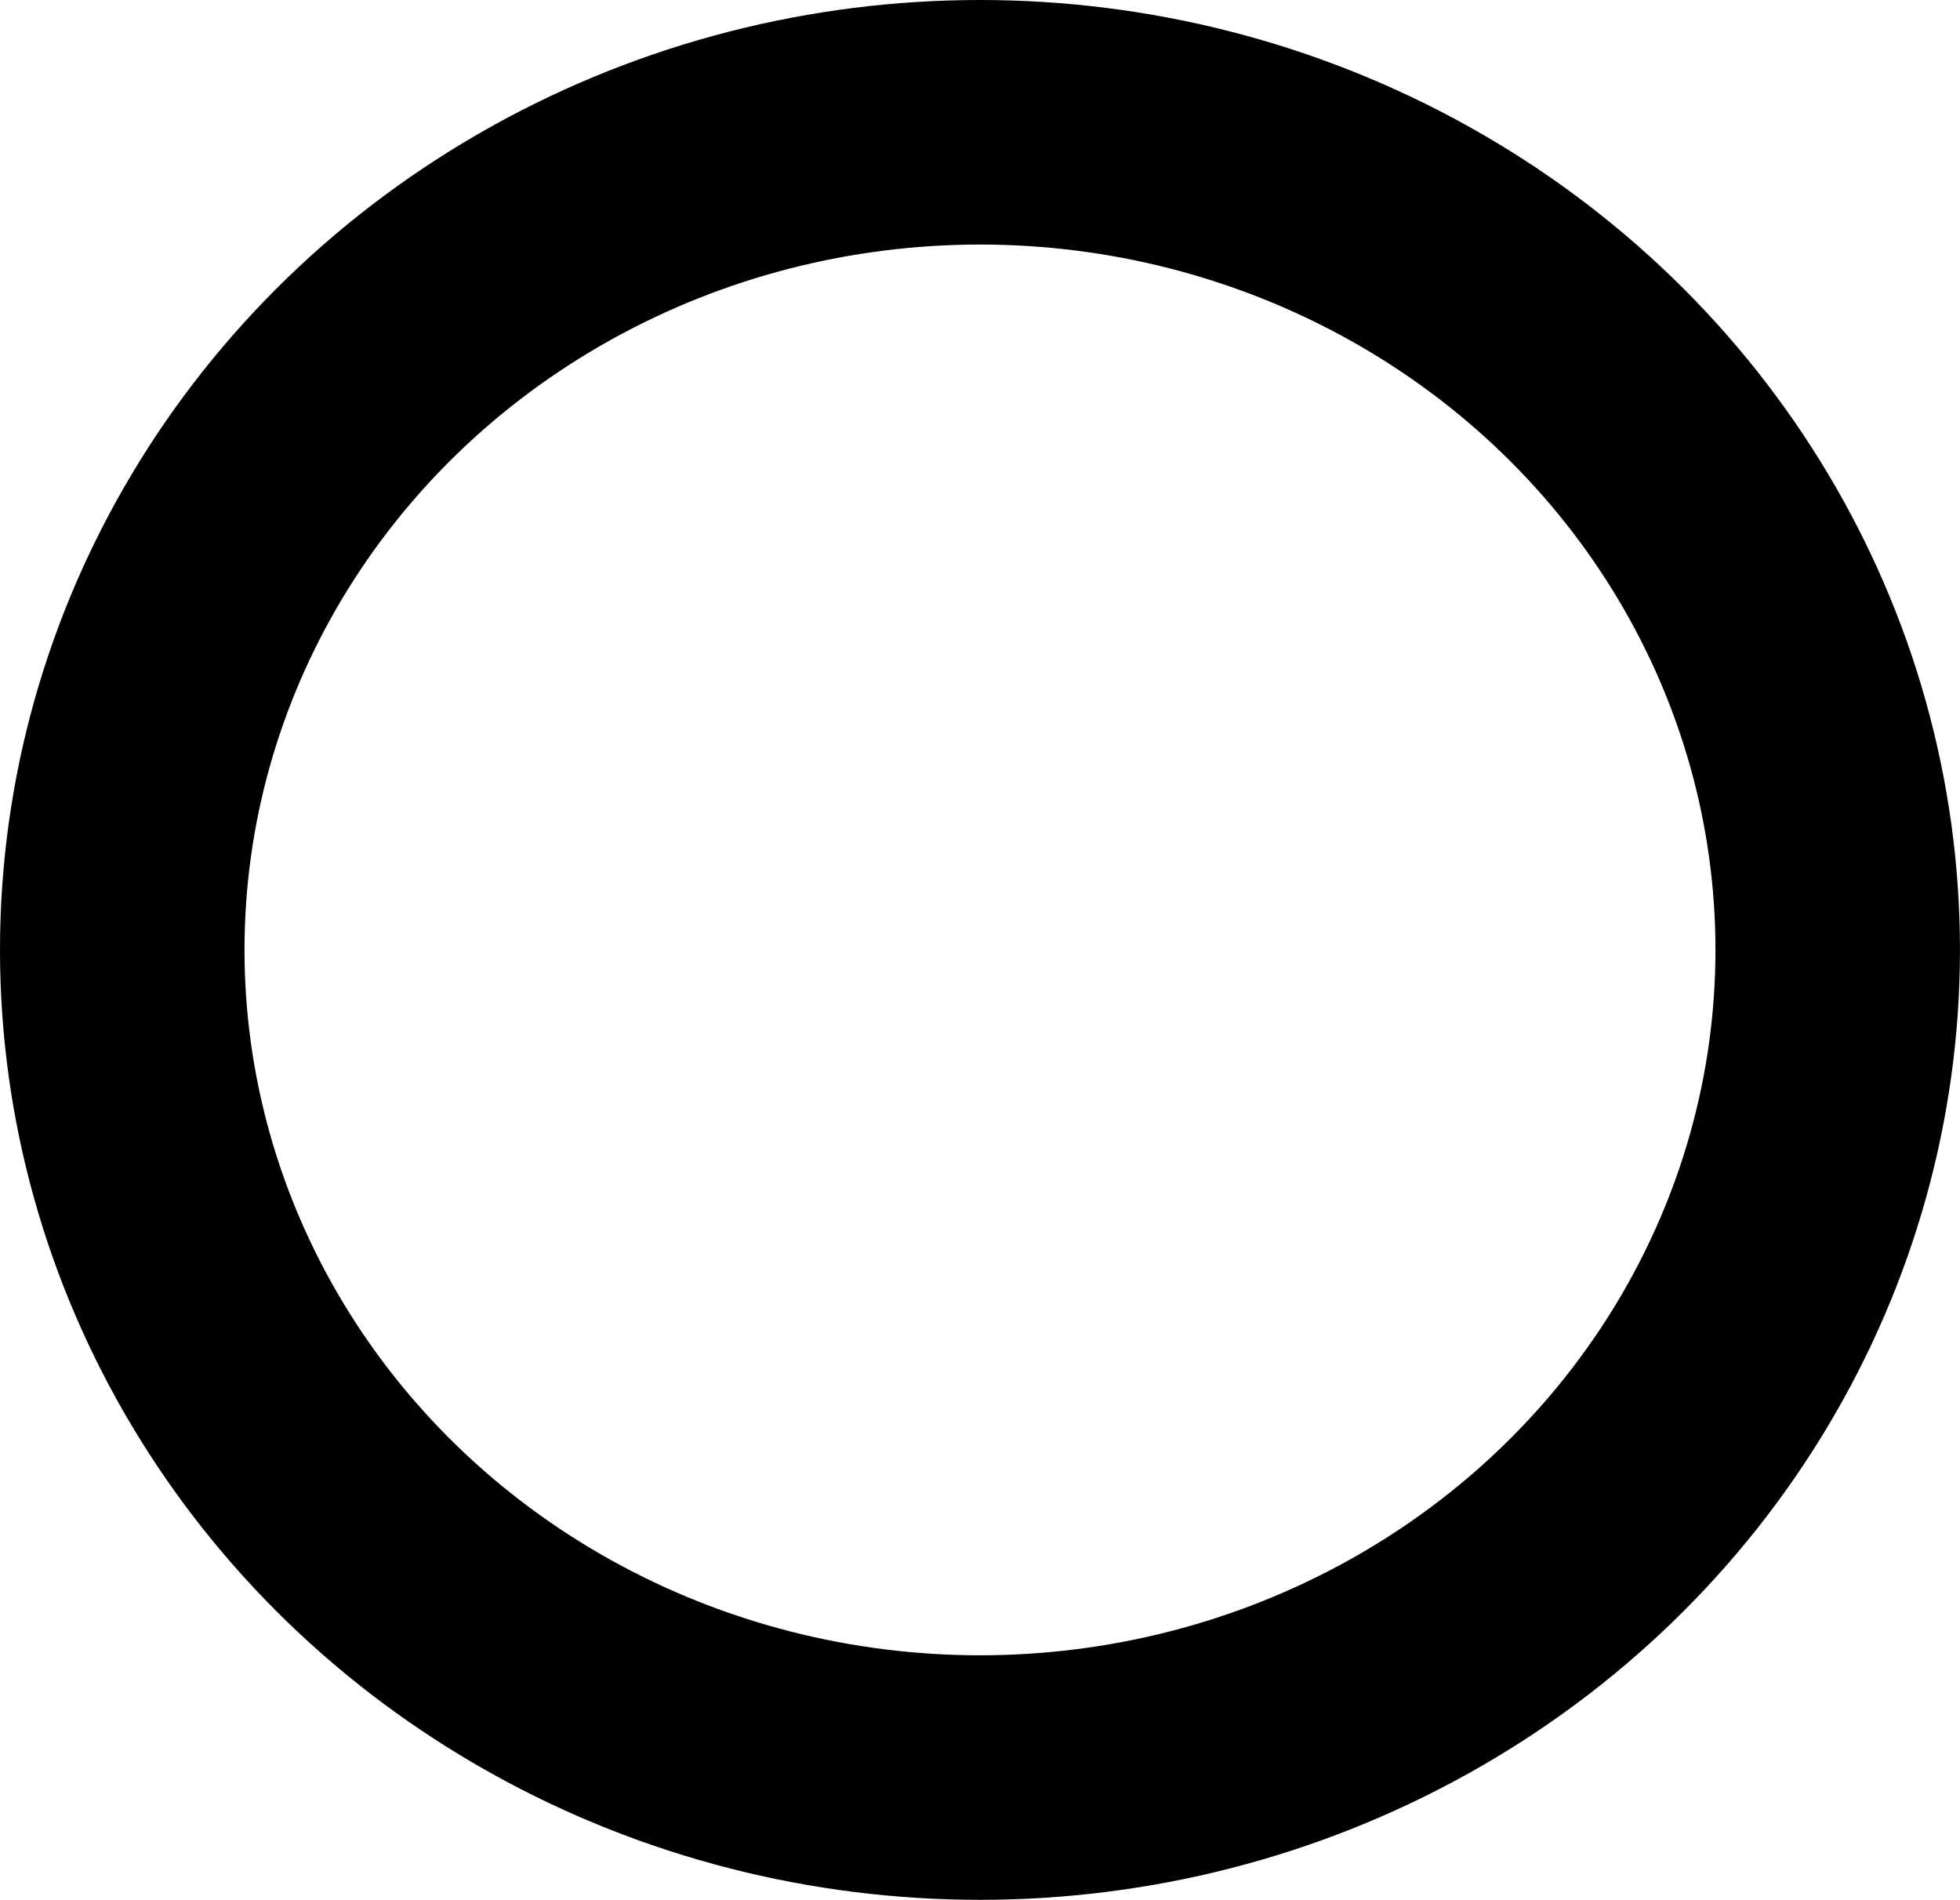 <?xml version="1.0" encoding="UTF-8" standalone="no"?>
<!-- Created with Inkscape (http://www.inkscape.org/) -->

<svg
   width="56.115mm"
   height="54.381mm"
   viewBox="0 0 56.115 54.381"
   version="1.1"
   id="svg1"
   sodipodi:docname="Connector.svg"
   inkscape:version="1.4 (1:1.4+202410161351+e7c3feb100)"
   inkscape:export-filename="Connector.png"
   inkscape:export-xdpi="169.333"
   inkscape:export-ydpi="169.333"
   xmlns:inkscape="http://www.inkscape.org/namespaces/inkscape"
   xmlns:sodipodi="http://sodipodi.sourceforge.net/DTD/sodipodi-0.dtd"
   xmlns="http://www.w3.org/2000/svg"
   xmlns:svg="http://www.w3.org/2000/svg">
  <sodipodi:namedview
     id="namedview1"
     pagecolor="#ffffff"
     bordercolor="#666666"
     borderopacity="1.0"
     inkscape:showpageshadow="2"
     inkscape:pageopacity="0.0"
     inkscape:pagecheckerboard="0"
     inkscape:deskcolor="#d1d1d1"
     inkscape:document-units="mm"
     inkscape:zoom="2.5902647"
     inkscape:cx="152.88013"
     inkscape:cy="98.059477"
     inkscape:window-width="2494"
     inkscape:window-height="1371"
     inkscape:window-x="66"
     inkscape:window-y="32"
     inkscape:window-maximized="1"
     inkscape:current-layer="layer1" />
  <defs
     id="defs1" />
  <g
     inkscape:label="Ebene 1"
     inkscape:groupmode="layer"
     id="layer1"
     transform="translate(-45.037,-27.413)">
    <ellipse
       style="fill:#ffd4b0;fill-opacity:0;stroke:#000000;stroke-width:7;stroke-linecap:round;stroke-linejoin:round;stroke-miterlimit:4.4;stroke-dasharray:none;stroke-opacity:1;paint-order:stroke markers fill"
       id="path1"
       cx="73.094"
       cy="54.604"
       rx="24.557"
       ry="23.691" />
  </g>
</svg>
